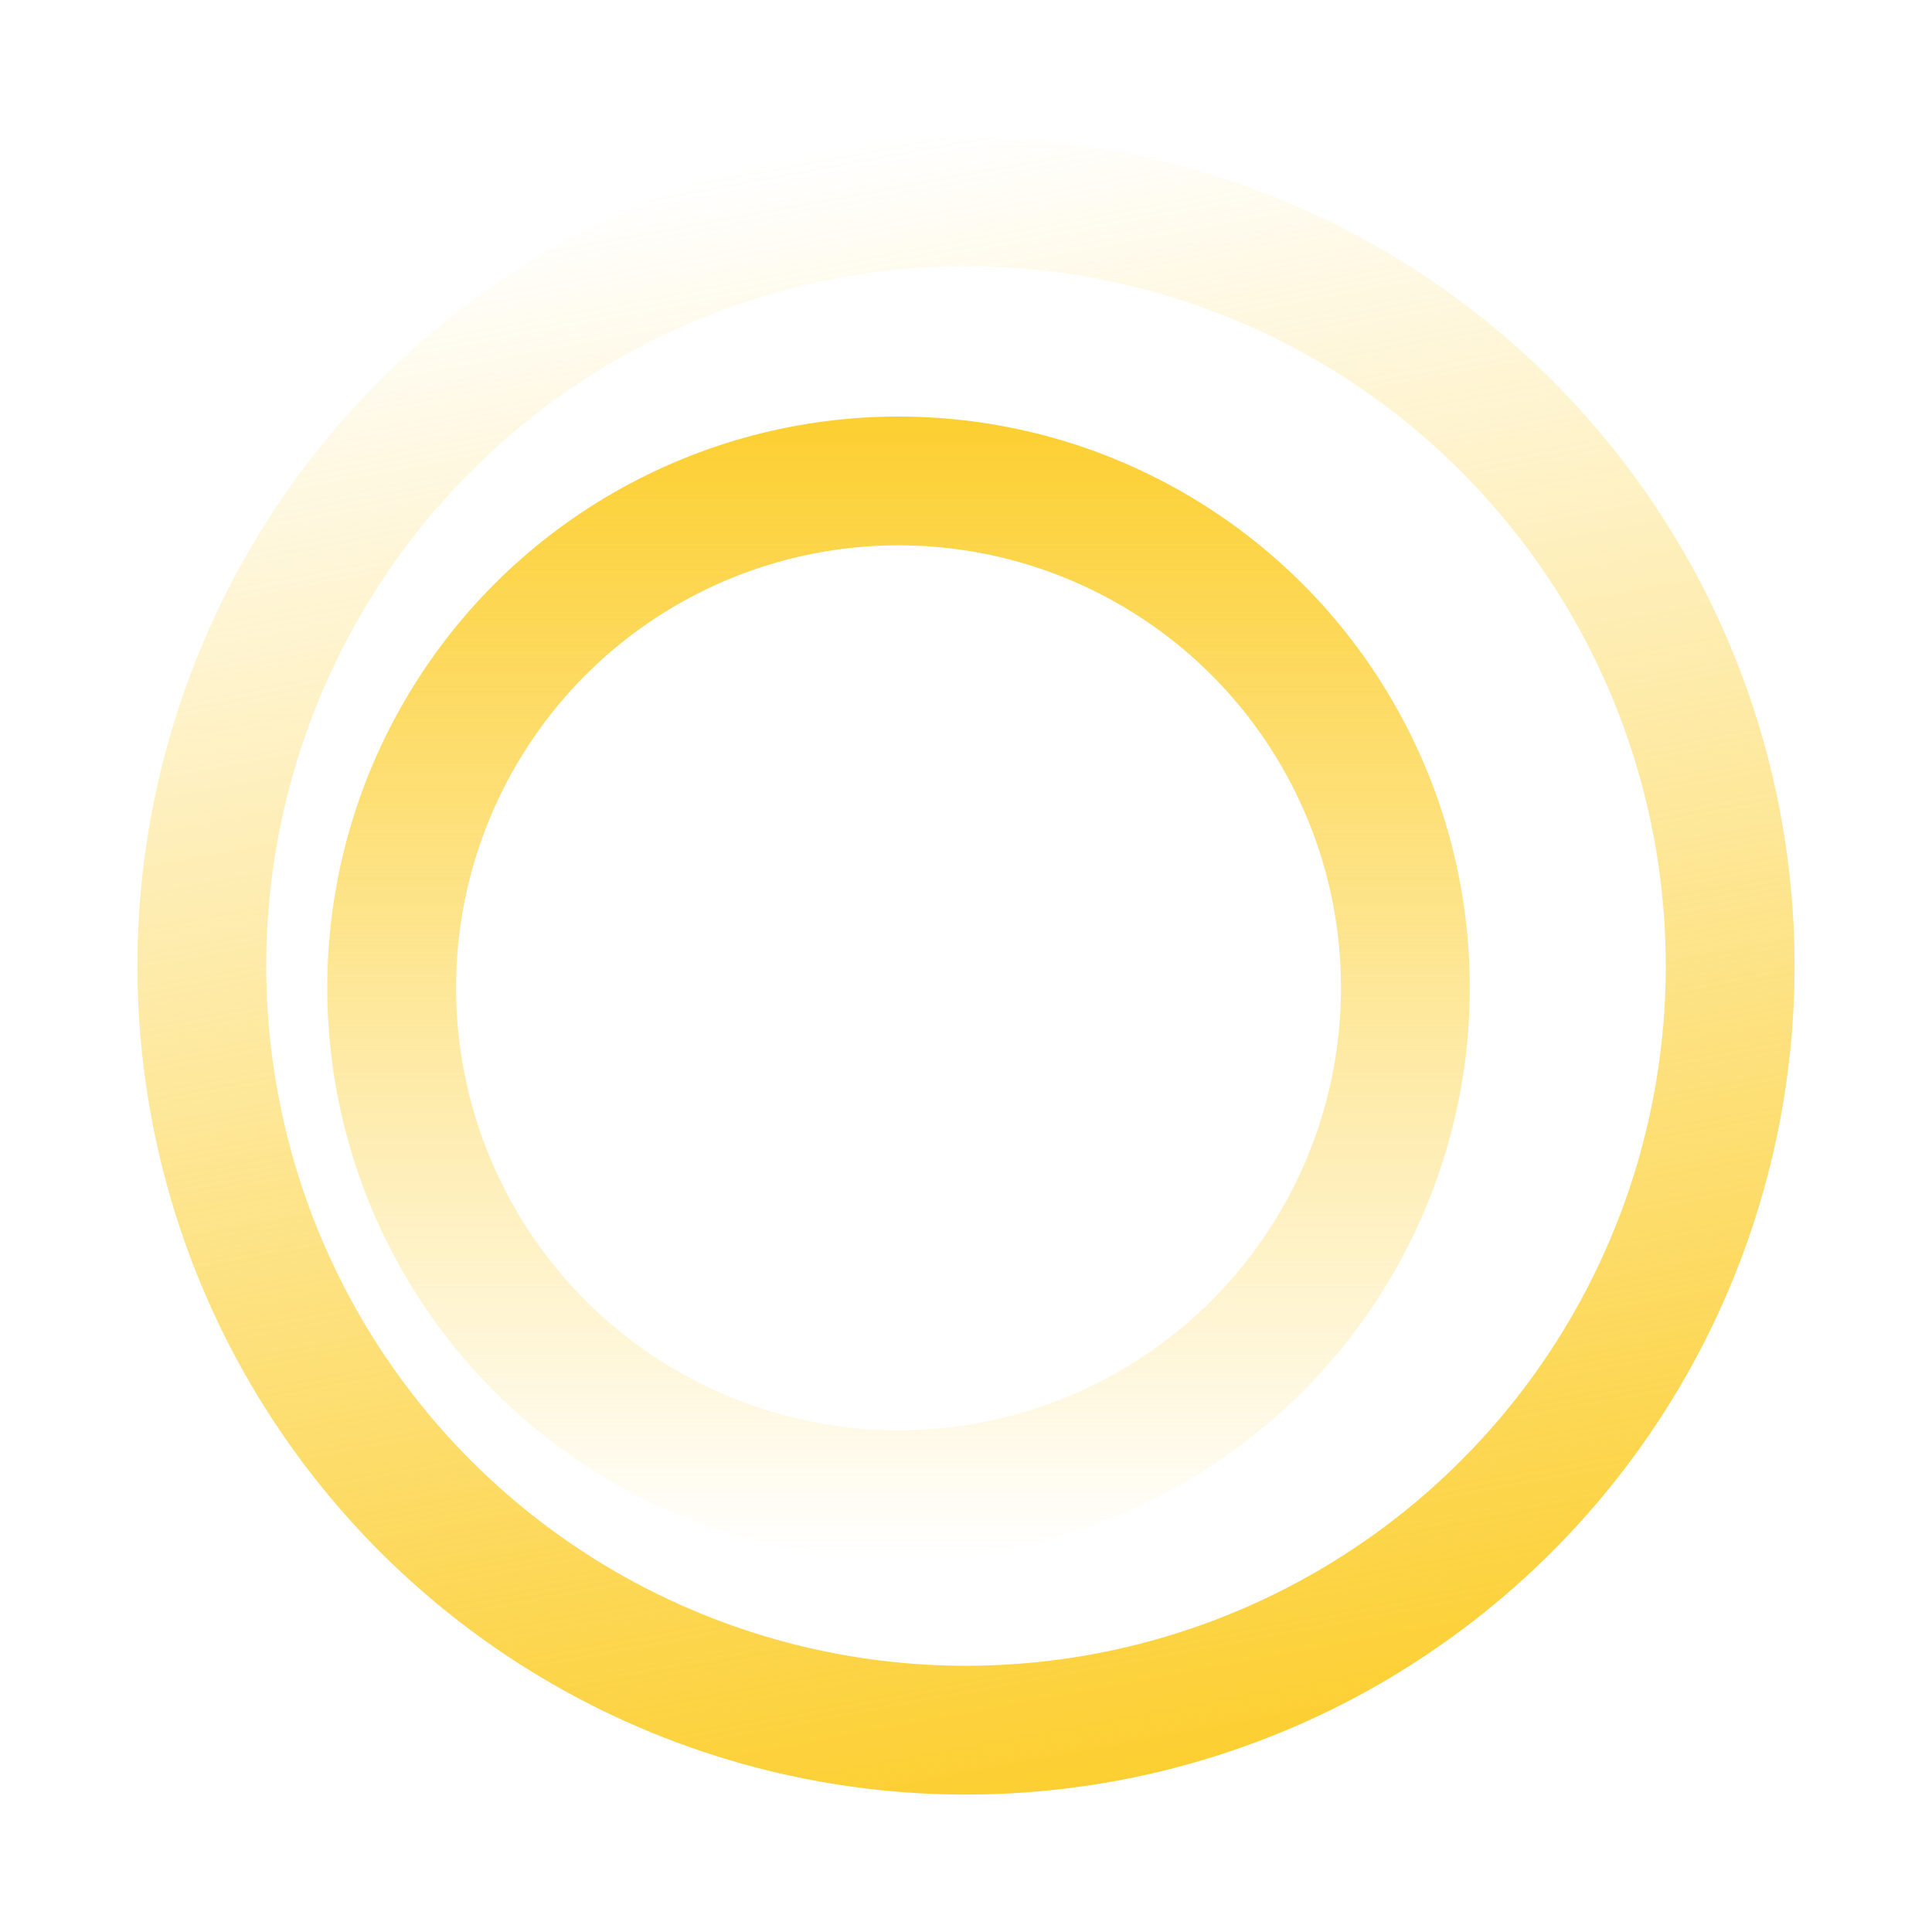 <svg width="300" height="300" fill="none" xmlns="http://www.w3.org/2000/svg"><circle cx="139.524" cy="153.384" r="78.704" stroke="url(#paint0_linear_24_500)" stroke-width="20"/><circle cx="150" cy="150" r="118.659" transform="rotate(169.473 150 150)" stroke="url(#paint1_linear_24_500)" stroke-width="20"/><defs><linearGradient id="paint0_linear_24_500" x1="139.524" y1="64.68" x2="139.524" y2="242.088" gradientUnits="userSpaceOnUse"><stop stop-color="#FCCF31"/><stop offset="1" stop-color="#FCCF31" stop-opacity="0"/></linearGradient><linearGradient id="paint1_linear_24_500" x1="150" y1="21.34" x2="150" y2="278.659" gradientUnits="userSpaceOnUse"><stop stop-color="#FCCF31"/><stop offset="1" stop-color="#FCCF31" stop-opacity="0"/></linearGradient></defs></svg>